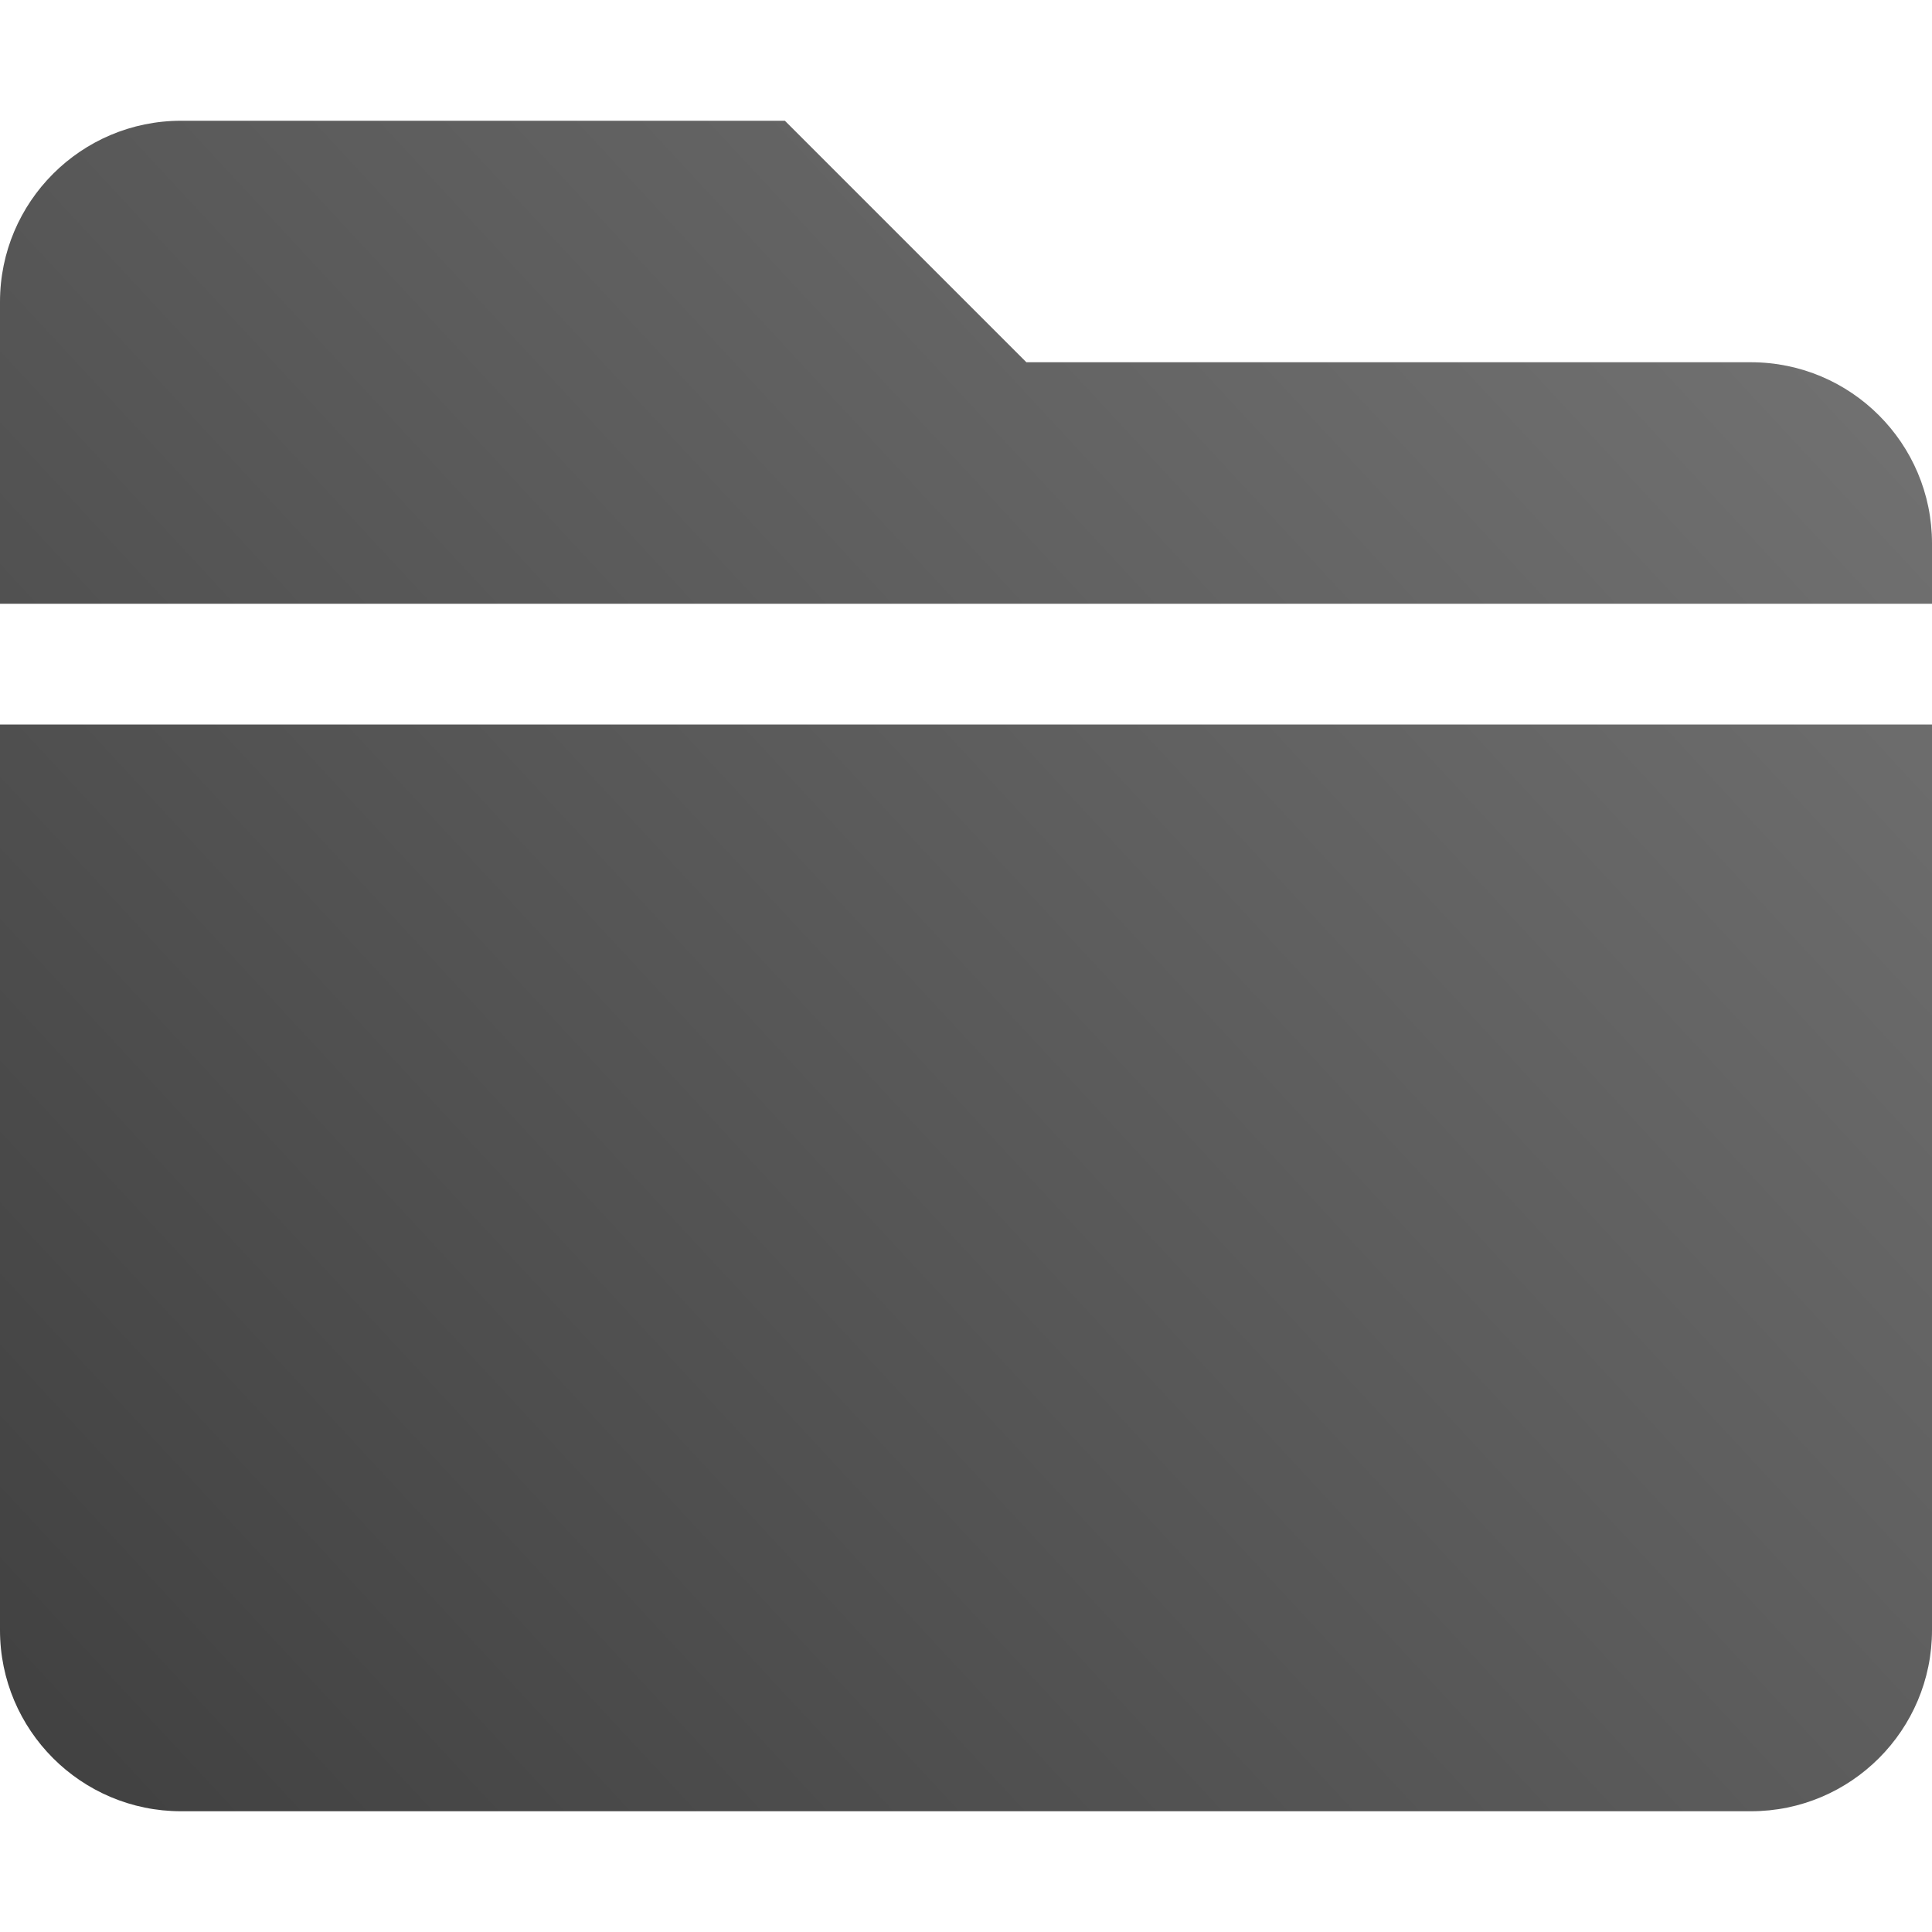 <?xml version="1.0" encoding="UTF-8" standalone="no"?>
<svg
   viewBox="0 0 20 20"
   version="1.1"
   id="svg4"
   sodipodi:docname="settings_general_icon_folder.svg"
   width="20"
   height="20"
   inkscape:version="1.1.2 (b8e25be833, 2022-02-05)"
   xmlns:inkscape="http://www.inkscape.org/namespaces/inkscape"
   xmlns:sodipodi="http://sodipodi.sourceforge.net/DTD/sodipodi-0.dtd"
   xmlns:xlink="http://www.w3.org/1999/xlink"
   xmlns="http://www.w3.org/2000/svg"
   xmlns:svg="http://www.w3.org/2000/svg">
  <defs
     id="defs8">
    <linearGradient
       inkscape:collect="always"
       xlink:href="#linearGradient2768"
       id="linearGradient90565"
       x1="336.385"
       y1="165.012"
       x2="341.53"
       y2="160.241"
       gradientUnits="userSpaceOnUse"
       gradientTransform="matrix(3.78,0,0,3.78,-1270.628,-604.781)" />
    <linearGradient
       inkscape:collect="always"
       id="linearGradient2768">
      <stop
         style="stop-color:#414141;stop-opacity:1"
         offset="0"
         id="stop2764" />
      <stop
         style="stop-color:#767676;stop-opacity:1"
         offset="1"
         id="stop2766" />
    </linearGradient>
  </defs>
  <sodipodi:namedview
     id="namedview6"
     pagecolor="#505050"
     bordercolor="#eeeeee"
     borderopacity="1"
     inkscape:pageshadow="0"
     inkscape:pageopacity="0"
     inkscape:pagecheckerboard="0"
     showgrid="false"
     inkscape:zoom="11.234375"
     inkscape:cx="9.3908206"
     inkscape:cy="12.639777"
     inkscape:window-width="1920"
     inkscape:window-height="1137"
     inkscape:window-x="-8"
     inkscape:window-y="-8"
     inkscape:window-maximized="1"
     inkscape:current-layer="svg4" />
  <!--! Font Awesome Pro 6.0.0 by @fontawesome - https://fontawesome.com License - https://fontawesome.com/license (Commercial License) Copyright 2022 Fonticons, Inc. -->
  <path
     d="M 18.125,3.75 H 10.625 L 8.125,1.25 h -6.25 c -1.035,0 -1.875,0.84 -1.875,1.875 V 6.25 H 20 V 5.625 c 0,-1.035 -0.84,-1.875 -1.875,-1.875 z M -6.5e-6,16.875 c 0,1.035 0.84,1.875 1.875,1.875 H 18.125 c 1.035,0 1.875,-0.84 1.875,-1.875 V 7.5 H -6.5e-6 Z"
     id="path2-5"
     style="display:inline;fill:url(#linearGradient90565);fill-opacity:1;stroke-width:0.039" />
</svg>
